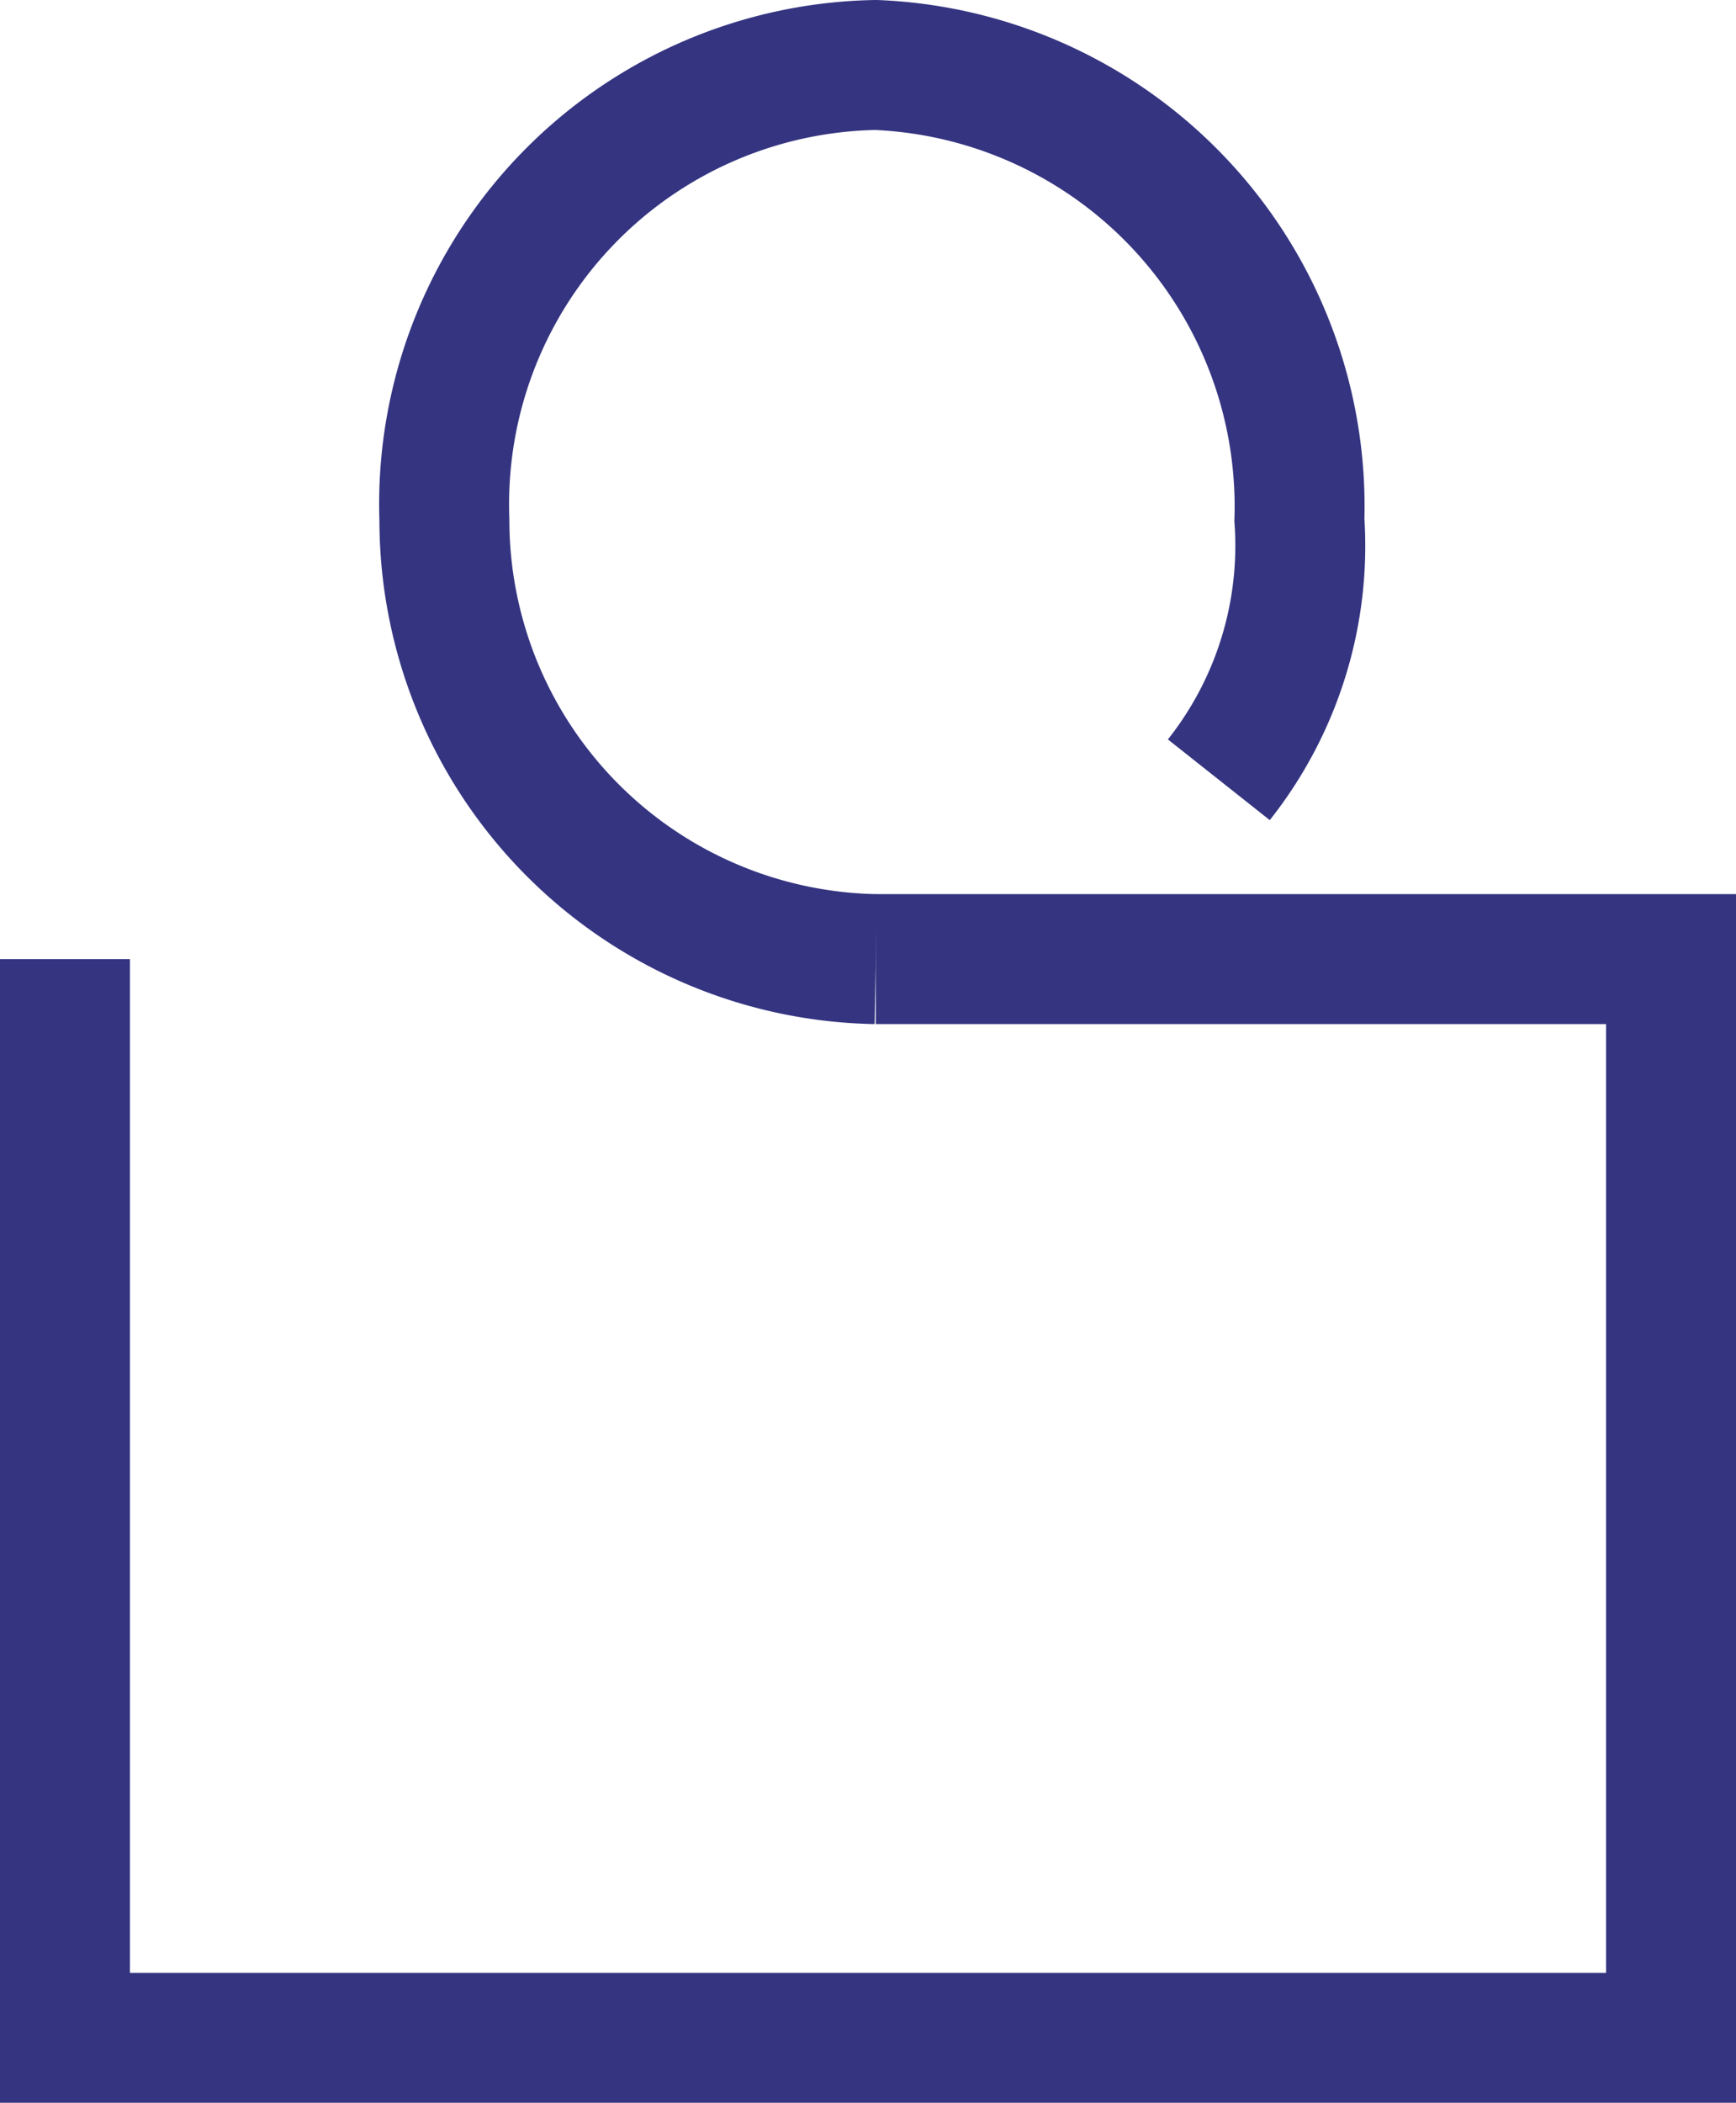 <svg xmlns="http://www.w3.org/2000/svg" viewBox="0 0 6.68 8.09"><defs><style>.cls-1{fill:none;stroke:#343481;stroke-miterlimit:10;stroke-width:0.5px;}</style></defs><title>about_3</title><g id="Layer_2" data-name="Layer 2"><g id="Layer_1-2" data-name="Layer 1"><path class="cls-1" d="M4.69,3A1.45,1.45,0,0,0,5,2,1.7,1.7,0,0,0,3.37.25,1.69,1.69,0,0,0,1.71,2,1.69,1.69,0,0,0,3.37,3.69"/><polyline class="cls-1" points="0.25 3.69 0.25 7.84 6.43 7.84 6.43 3.69 3.37 3.69"/></g></g></svg>